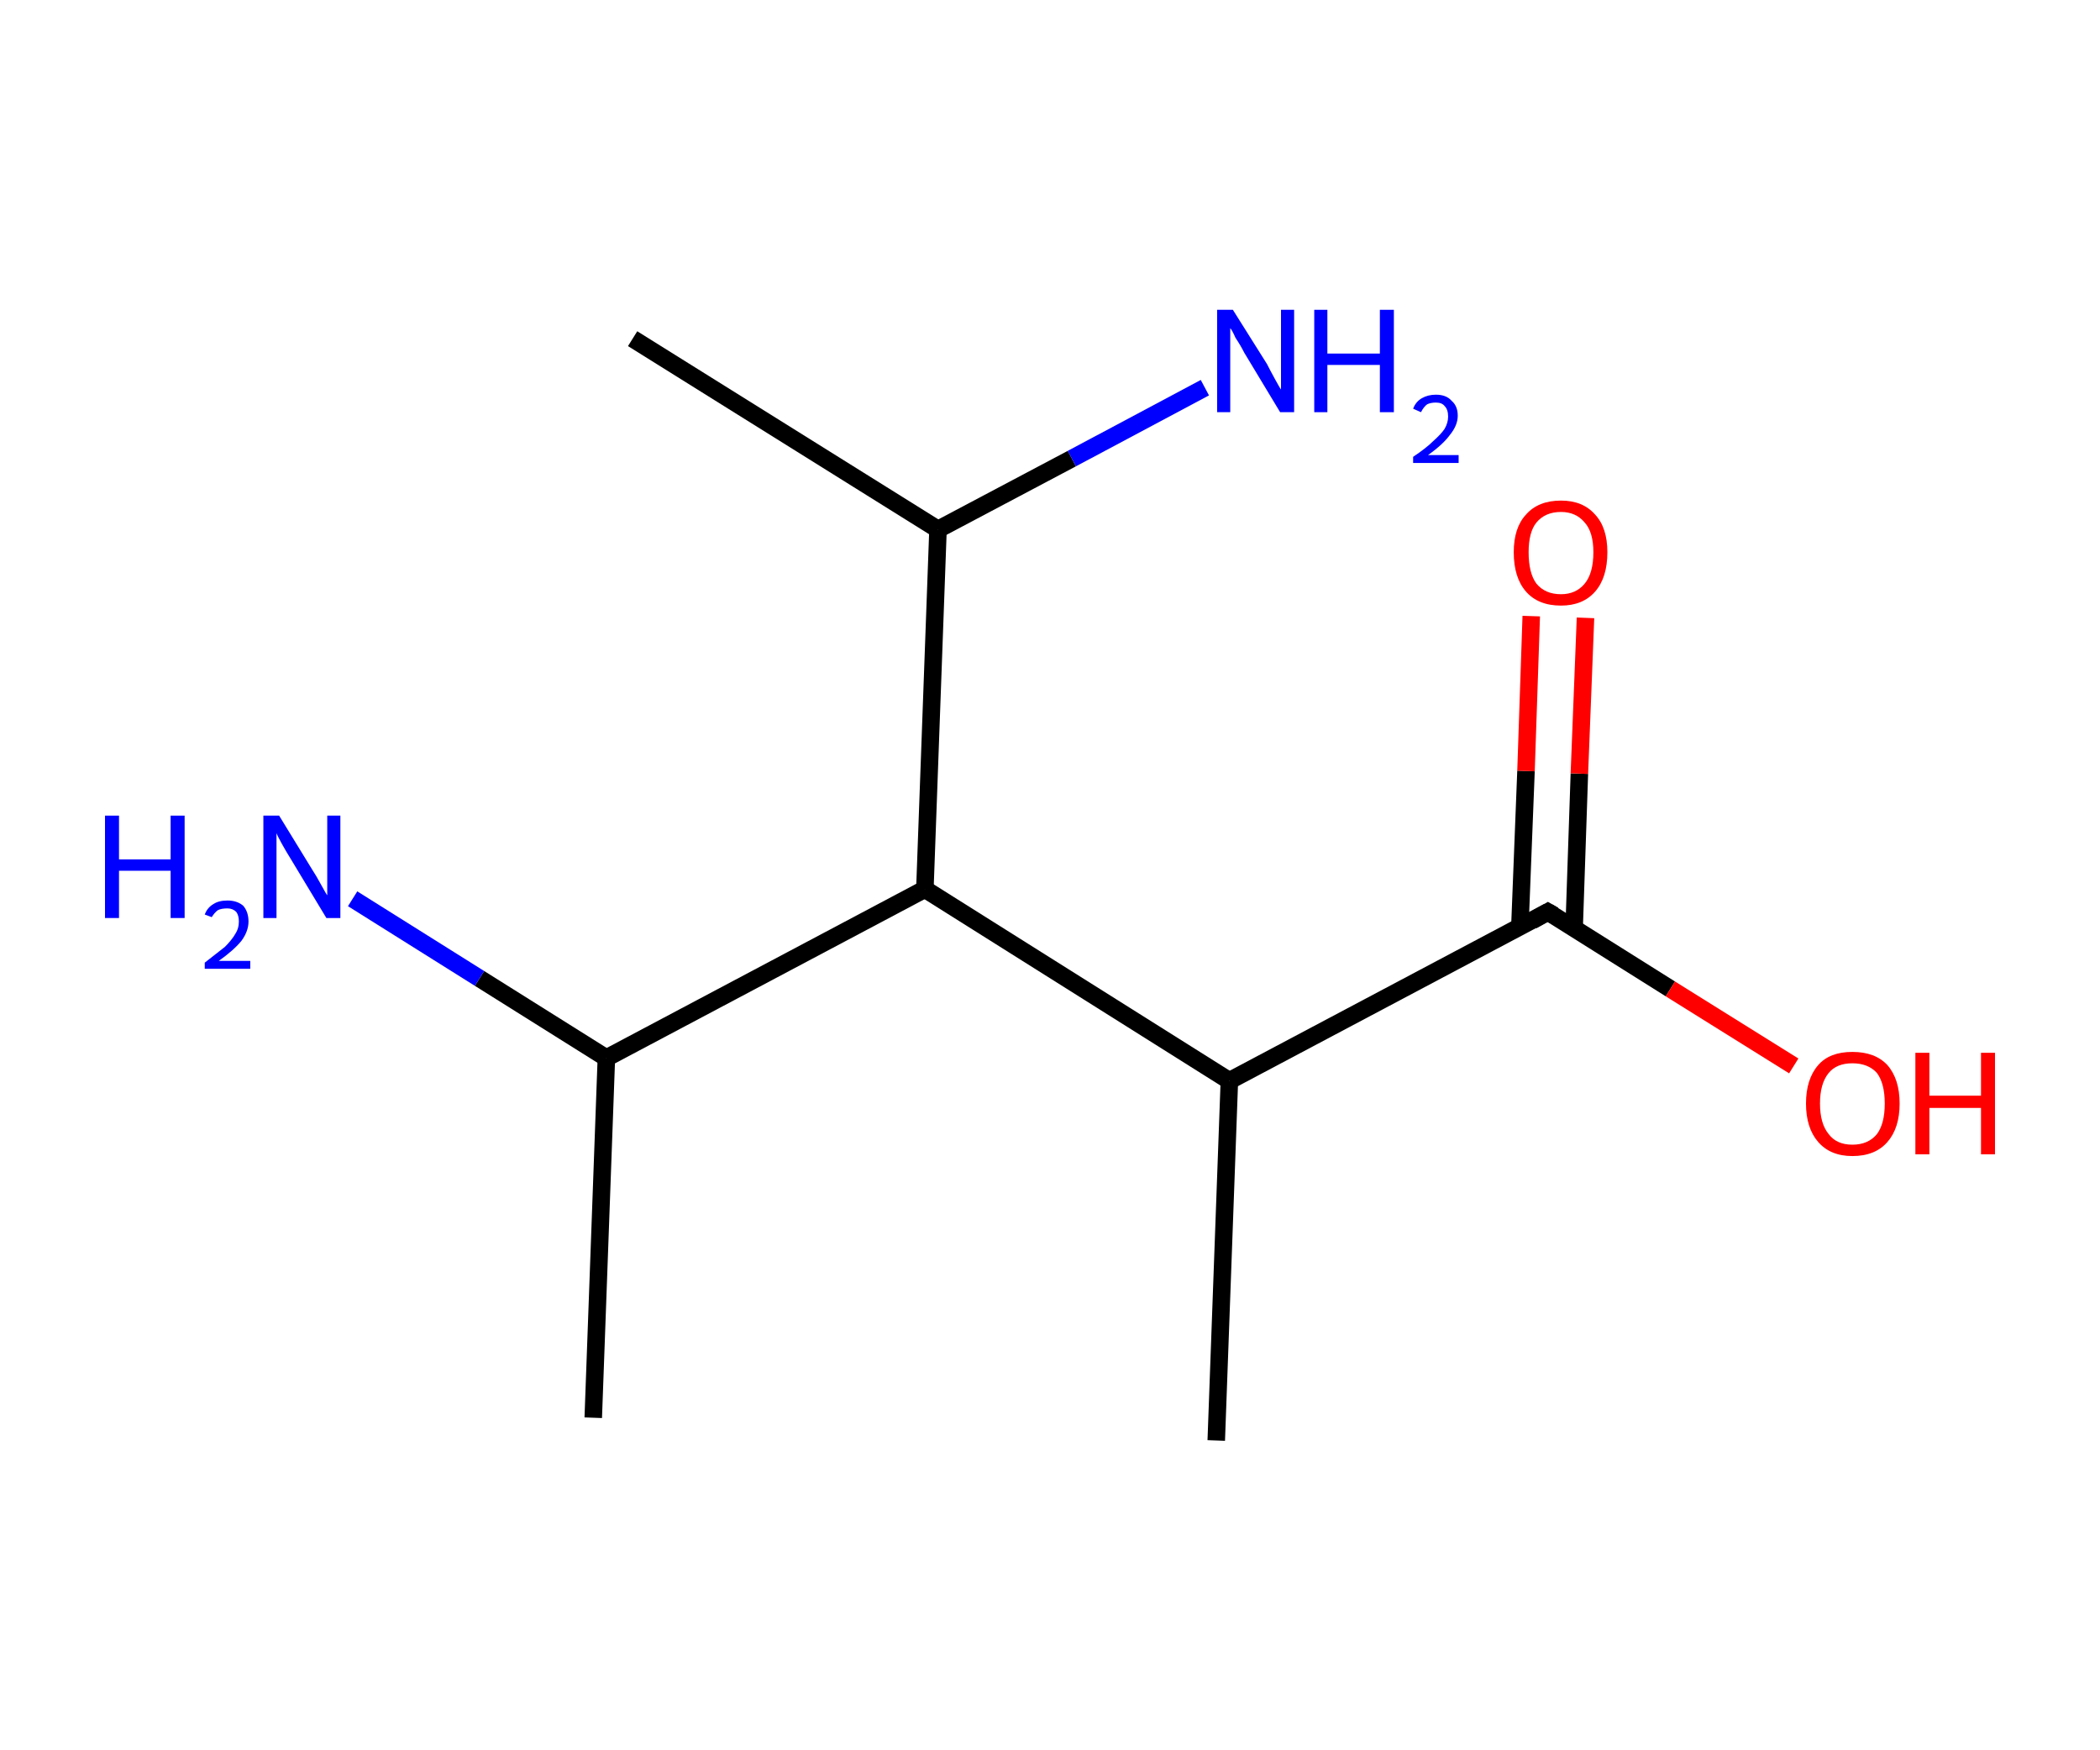 <?xml version='1.0' encoding='ASCII' standalone='yes'?>
<svg xmlns="http://www.w3.org/2000/svg" xmlns:rdkit="http://www.rdkit.org/xml" xmlns:xlink="http://www.w3.org/1999/xlink" version="1.1" baseProfile="full" xml:space="preserve" width="240px" height="200px" viewBox="0 0 240 200">
<!-- END OF HEADER -->
<rect style="opacity:1.0;fill:#FFFFFF;stroke:none" width="240.0" height="200.0" x="0.0" y="0.0"> </rect>
<path class="bond-0 atom-0 atom-1" d="M 72.3,38.7 L 107.2,60.5" style="fill:none;fill-rule:evenodd;stroke:#000000;stroke-width:2.0px;stroke-linecap:butt;stroke-linejoin:miter;stroke-opacity:1"/>
<path class="bond-1 atom-1 atom-2" d="M 107.2,60.5 L 122.5,52.4" style="fill:none;fill-rule:evenodd;stroke:#000000;stroke-width:2.0px;stroke-linecap:butt;stroke-linejoin:miter;stroke-opacity:1"/>
<path class="bond-1 atom-1 atom-2" d="M 122.5,52.4 L 137.7,44.3" style="fill:none;fill-rule:evenodd;stroke:#0000FF;stroke-width:2.0px;stroke-linecap:butt;stroke-linejoin:miter;stroke-opacity:1"/>
<path class="bond-2 atom-1 atom-3" d="M 107.2,60.5 L 105.7,101.6" style="fill:none;fill-rule:evenodd;stroke:#000000;stroke-width:2.0px;stroke-linecap:butt;stroke-linejoin:miter;stroke-opacity:1"/>
<path class="bond-3 atom-3 atom-4" d="M 105.7,101.6 L 69.3,120.9" style="fill:none;fill-rule:evenodd;stroke:#000000;stroke-width:2.0px;stroke-linecap:butt;stroke-linejoin:miter;stroke-opacity:1"/>
<path class="bond-4 atom-4 atom-5" d="M 69.3,120.9 L 67.8,162.0" style="fill:none;fill-rule:evenodd;stroke:#000000;stroke-width:2.0px;stroke-linecap:butt;stroke-linejoin:miter;stroke-opacity:1"/>
<path class="bond-5 atom-4 atom-6" d="M 69.3,120.9 L 54.8,111.8" style="fill:none;fill-rule:evenodd;stroke:#000000;stroke-width:2.0px;stroke-linecap:butt;stroke-linejoin:miter;stroke-opacity:1"/>
<path class="bond-5 atom-4 atom-6" d="M 54.8,111.8 L 40.3,102.7" style="fill:none;fill-rule:evenodd;stroke:#0000FF;stroke-width:2.0px;stroke-linecap:butt;stroke-linejoin:miter;stroke-opacity:1"/>
<path class="bond-6 atom-3 atom-7" d="M 105.7,101.6 L 140.5,123.5" style="fill:none;fill-rule:evenodd;stroke:#000000;stroke-width:2.0px;stroke-linecap:butt;stroke-linejoin:miter;stroke-opacity:1"/>
<path class="bond-7 atom-7 atom-8" d="M 140.5,123.5 L 139.0,164.6" style="fill:none;fill-rule:evenodd;stroke:#000000;stroke-width:2.0px;stroke-linecap:butt;stroke-linejoin:miter;stroke-opacity:1"/>
<path class="bond-8 atom-7 atom-9" d="M 140.5,123.5 L 176.9,104.2" style="fill:none;fill-rule:evenodd;stroke:#000000;stroke-width:2.0px;stroke-linecap:butt;stroke-linejoin:miter;stroke-opacity:1"/>
<path class="bond-9 atom-9 atom-10" d="M 179.9,106.1 L 180.5,88.4" style="fill:none;fill-rule:evenodd;stroke:#000000;stroke-width:2.0px;stroke-linecap:butt;stroke-linejoin:miter;stroke-opacity:1"/>
<path class="bond-9 atom-9 atom-10" d="M 180.5,88.4 L 181.2,70.6" style="fill:none;fill-rule:evenodd;stroke:#FF0000;stroke-width:2.0px;stroke-linecap:butt;stroke-linejoin:miter;stroke-opacity:1"/>
<path class="bond-9 atom-9 atom-10" d="M 173.7,105.9 L 174.4,88.1" style="fill:none;fill-rule:evenodd;stroke:#000000;stroke-width:2.0px;stroke-linecap:butt;stroke-linejoin:miter;stroke-opacity:1"/>
<path class="bond-9 atom-9 atom-10" d="M 174.4,88.1 L 175.0,70.4" style="fill:none;fill-rule:evenodd;stroke:#FF0000;stroke-width:2.0px;stroke-linecap:butt;stroke-linejoin:miter;stroke-opacity:1"/>
<path class="bond-10 atom-9 atom-11" d="M 176.9,104.2 L 190.9,113.0" style="fill:none;fill-rule:evenodd;stroke:#000000;stroke-width:2.0px;stroke-linecap:butt;stroke-linejoin:miter;stroke-opacity:1"/>
<path class="bond-10 atom-9 atom-11" d="M 190.9,113.0 L 205.0,121.8" style="fill:none;fill-rule:evenodd;stroke:#FF0000;stroke-width:2.0px;stroke-linecap:butt;stroke-linejoin:miter;stroke-opacity:1"/>
<path d="M 175.1,105.2 L 176.9,104.2 L 177.6,104.6" style="fill:none;stroke:#000000;stroke-width:2.0px;stroke-linecap:butt;stroke-linejoin:miter;stroke-opacity:1;"/>
<path class="atom-2" d="M 140.9 35.4 L 144.8 41.6 Q 145.1 42.2, 145.7 43.3 Q 146.3 44.4, 146.4 44.5 L 146.4 35.4 L 147.9 35.4 L 147.9 47.1 L 146.3 47.1 L 142.2 40.3 Q 141.8 39.5, 141.2 38.6 Q 140.8 37.7, 140.6 37.5 L 140.6 47.1 L 139.1 47.1 L 139.1 35.4 L 140.9 35.4 " fill="#0000FF"/>
<path class="atom-2" d="M 150.2 35.4 L 151.7 35.4 L 151.7 40.4 L 157.7 40.4 L 157.7 35.4 L 159.3 35.4 L 159.3 47.1 L 157.7 47.1 L 157.7 41.7 L 151.7 41.7 L 151.7 47.1 L 150.2 47.1 L 150.2 35.4 " fill="#0000FF"/>
<path class="atom-2" d="M 161.5 46.7 Q 161.8 45.9, 162.5 45.5 Q 163.2 45.1, 164.1 45.1 Q 165.3 45.1, 165.9 45.8 Q 166.6 46.4, 166.6 47.5 Q 166.6 48.6, 165.7 49.7 Q 164.9 50.8, 163.2 52.0 L 166.7 52.0 L 166.7 52.9 L 161.5 52.9 L 161.5 52.2 Q 163.0 51.2, 163.8 50.4 Q 164.7 49.6, 165.1 49.0 Q 165.5 48.3, 165.5 47.6 Q 165.5 46.8, 165.1 46.4 Q 164.8 46.0, 164.1 46.0 Q 163.5 46.0, 163.1 46.2 Q 162.7 46.5, 162.4 47.1 L 161.5 46.7 " fill="#0000FF"/>
<path class="atom-6" d="M 12.0 93.2 L 13.6 93.2 L 13.6 98.2 L 19.5 98.2 L 19.5 93.2 L 21.1 93.2 L 21.1 104.9 L 19.5 104.9 L 19.5 99.5 L 13.6 99.5 L 13.6 104.9 L 12.0 104.9 L 12.0 93.2 " fill="#0000FF"/>
<path class="atom-6" d="M 23.4 104.5 Q 23.7 103.7, 24.4 103.3 Q 25.0 102.9, 26.0 102.9 Q 27.1 102.9, 27.8 103.5 Q 28.4 104.2, 28.4 105.3 Q 28.4 106.4, 27.6 107.5 Q 26.7 108.6, 25.0 109.8 L 28.6 109.8 L 28.6 110.7 L 23.4 110.7 L 23.4 110.0 Q 24.8 108.9, 25.7 108.2 Q 26.5 107.4, 26.9 106.7 Q 27.3 106.1, 27.3 105.3 Q 27.3 104.6, 27.0 104.2 Q 26.6 103.8, 26.0 103.8 Q 25.3 103.8, 24.9 104.0 Q 24.5 104.3, 24.2 104.8 L 23.4 104.5 " fill="#0000FF"/>
<path class="atom-6" d="M 31.9 93.2 L 35.7 99.4 Q 36.1 100.0, 36.7 101.1 Q 37.3 102.2, 37.4 102.3 L 37.4 93.2 L 38.9 93.2 L 38.9 104.9 L 37.3 104.9 L 33.2 98.1 Q 32.7 97.3, 32.2 96.4 Q 31.7 95.5, 31.6 95.2 L 31.6 104.9 L 30.1 104.9 L 30.1 93.2 L 31.9 93.2 " fill="#0000FF"/>
<path class="atom-10" d="M 173.0 63.1 Q 173.0 60.3, 174.4 58.8 Q 175.8 57.2, 178.4 57.2 Q 180.9 57.2, 182.3 58.8 Q 183.7 60.3, 183.7 63.1 Q 183.7 66.0, 182.3 67.6 Q 180.9 69.2, 178.4 69.2 Q 175.8 69.2, 174.4 67.6 Q 173.0 66.0, 173.0 63.1 M 178.4 67.9 Q 180.1 67.9, 181.1 66.7 Q 182.1 65.5, 182.1 63.1 Q 182.1 60.8, 181.1 59.7 Q 180.1 58.5, 178.4 58.5 Q 176.6 58.5, 175.6 59.7 Q 174.7 60.8, 174.7 63.1 Q 174.7 65.5, 175.6 66.7 Q 176.6 67.9, 178.4 67.9 " fill="#FF0000"/>
<path class="atom-11" d="M 206.4 126.1 Q 206.4 123.3, 207.8 121.7 Q 209.1 120.2, 211.7 120.2 Q 214.3 120.2, 215.7 121.7 Q 217.1 123.3, 217.1 126.1 Q 217.1 128.9, 215.7 130.5 Q 214.3 132.1, 211.7 132.1 Q 209.2 132.1, 207.8 130.5 Q 206.4 128.9, 206.4 126.1 M 211.7 130.8 Q 213.5 130.8, 214.5 129.6 Q 215.4 128.4, 215.4 126.1 Q 215.4 123.8, 214.5 122.6 Q 213.5 121.5, 211.7 121.5 Q 209.9 121.5, 209.0 122.6 Q 208.0 123.8, 208.0 126.1 Q 208.0 128.4, 209.0 129.6 Q 209.9 130.8, 211.7 130.8 " fill="#FF0000"/>
<path class="atom-11" d="M 218.9 120.3 L 220.5 120.3 L 220.5 125.2 L 226.4 125.2 L 226.4 120.3 L 228.0 120.3 L 228.0 131.9 L 226.4 131.9 L 226.4 126.6 L 220.5 126.6 L 220.5 131.9 L 218.9 131.9 L 218.9 120.3 " fill="#FF0000"/>
</svg>
